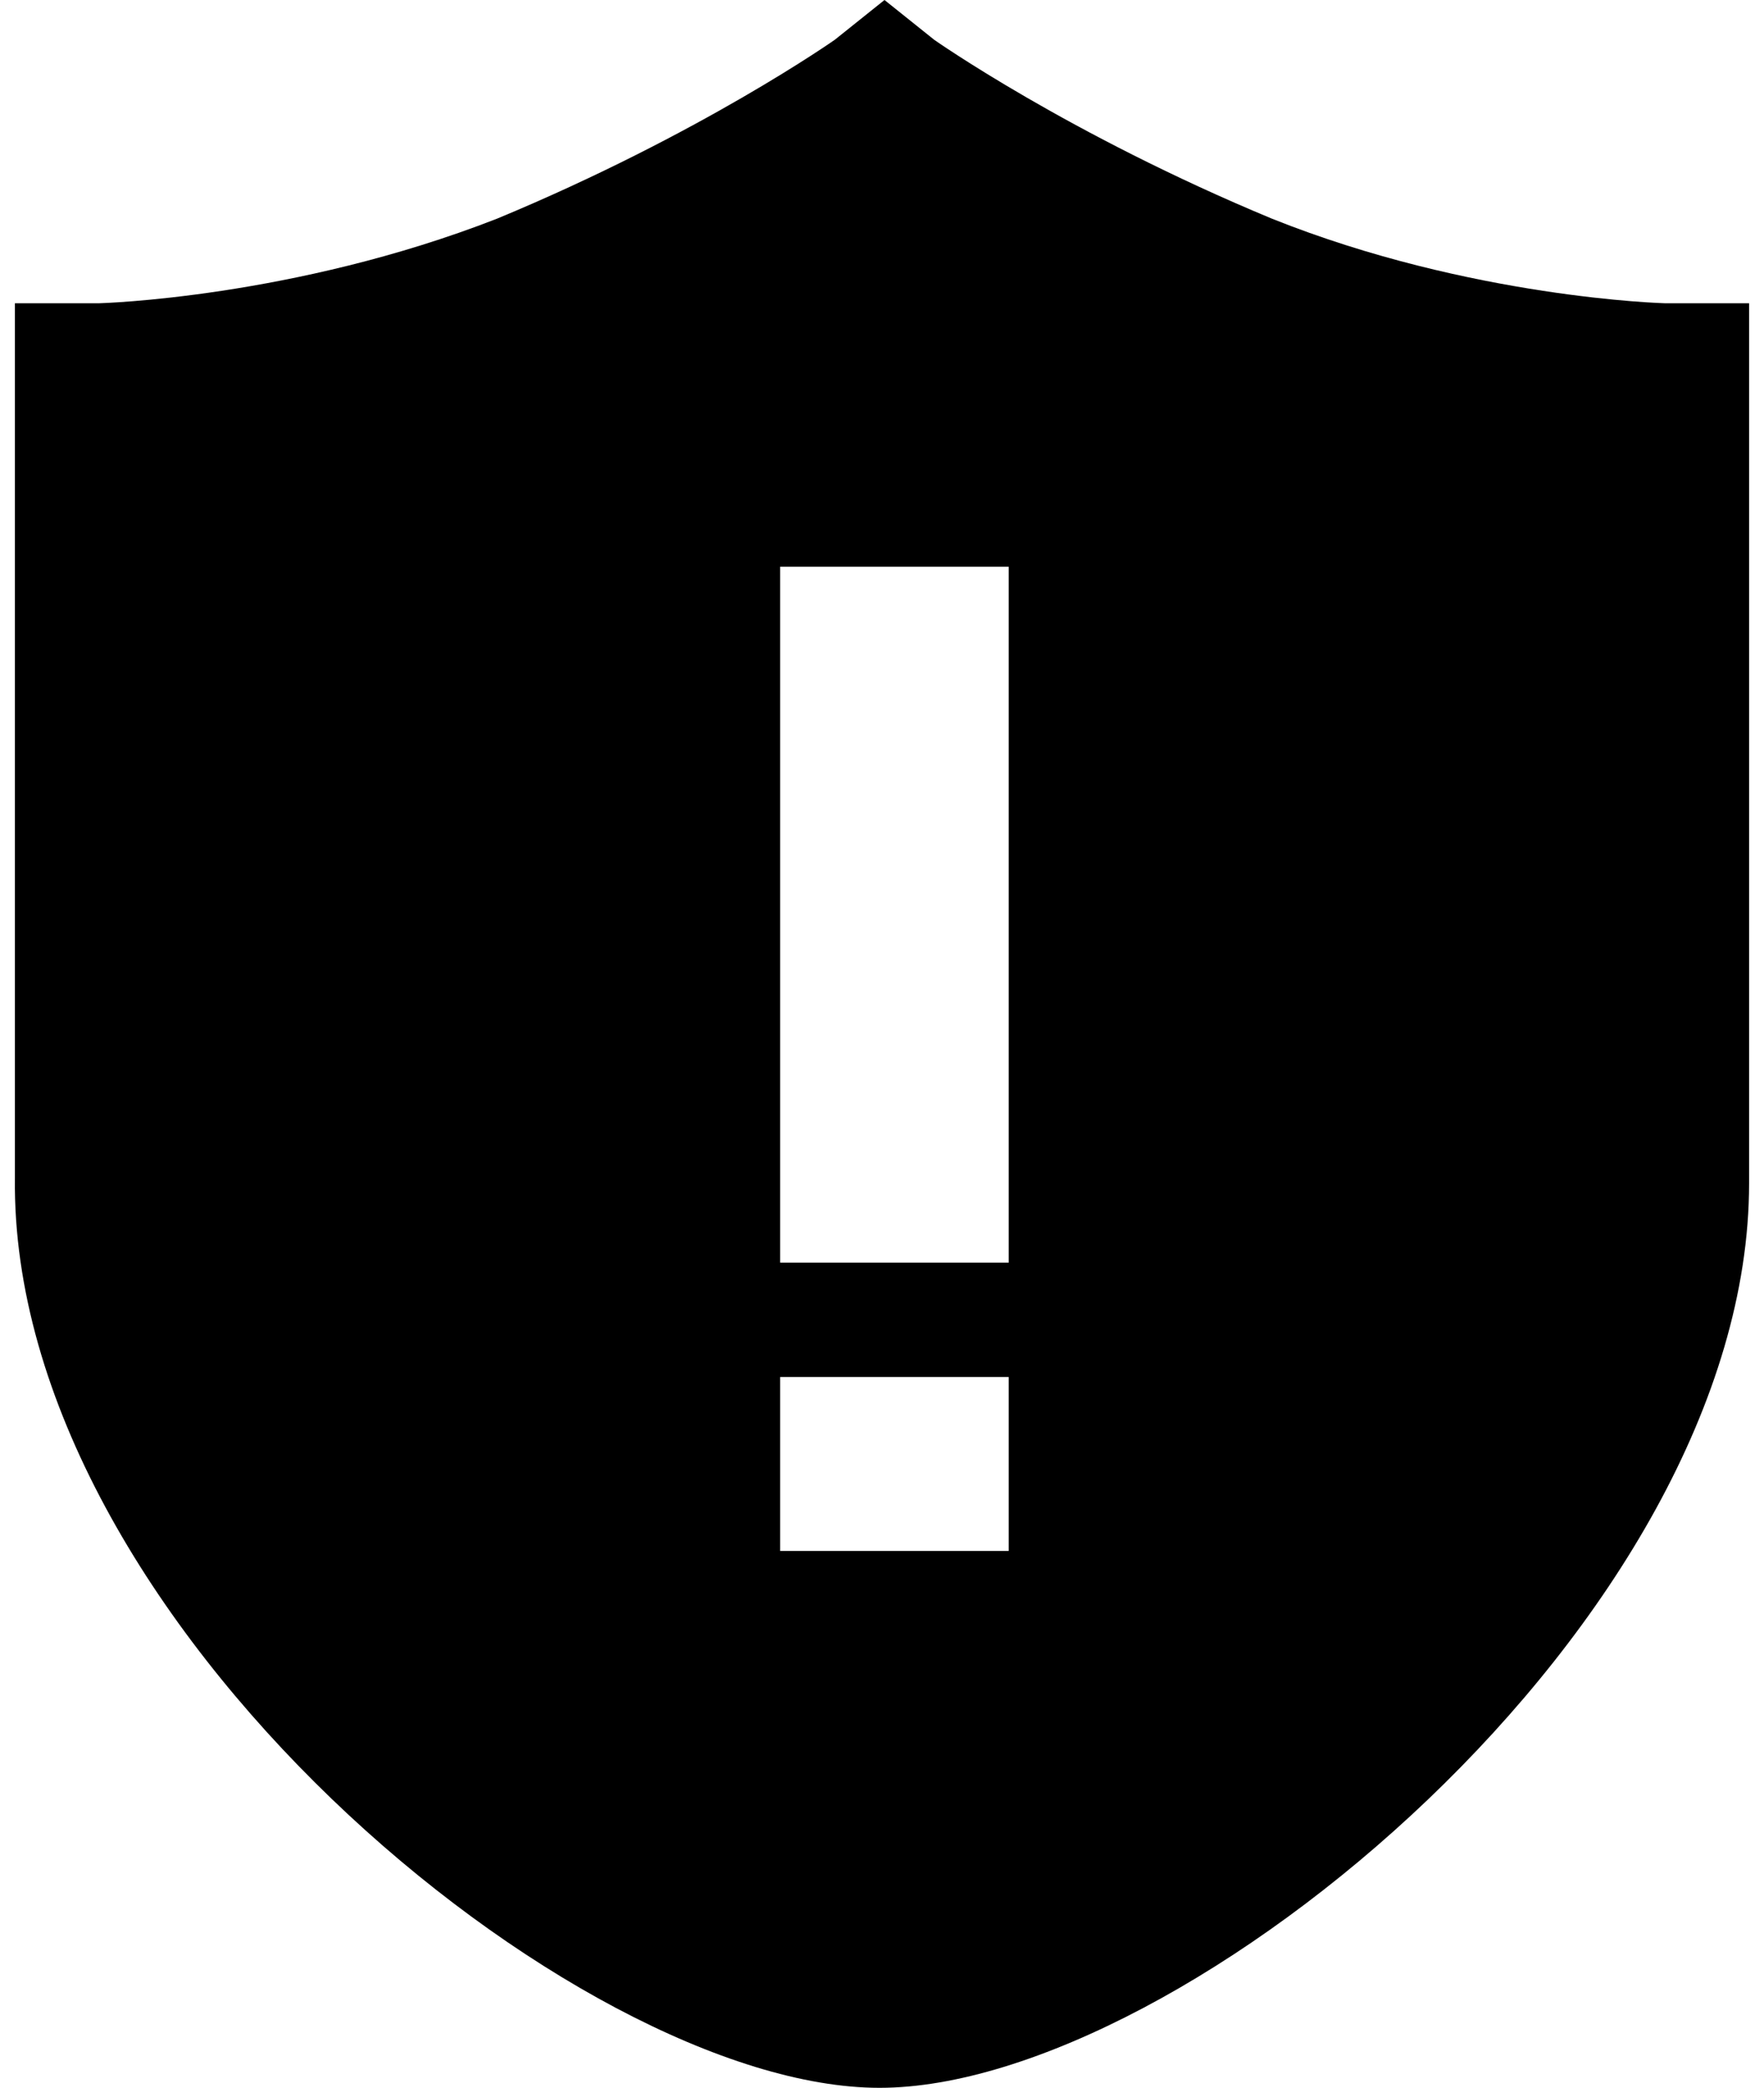 <?xml version="1.0" encoding="utf-8"?>
<!-- Generator: Adobe Illustrator 21.0.0, SVG Export Plug-In . SVG Version: 6.00 Build 0)  -->
<svg version="1.1" id="图层_1" xmlns="http://www.w3.org/2000/svg" xmlns:xlink="http://www.w3.org/1999/xlink" x="0px" y="0px"
	 viewBox="0 0 35.5 42" style="enable-background:new 0 0 35.5 42;" xml:space="preserve">
<style type="text/css">
	.st0{fill-rule:evenodd;clip-rule:evenodd;}
</style>
<path id="XMLID_2040_" class="st0" d="M35.2,6.1l-1.7,0c0,0-3.9-0.1-7.9-1.7c-4.1-1.7-6.8-3.6-6.8-3.6l-1-0.8l-1,0.8
	c0,0-2.7,1.9-6.8,3.6C5.9,6,2,6.1,2,6.1l-1.7,0v17.6C0.2,32.6,11.6,42,17.7,42c6.1,0,17.5-9.4,17.5-18.2L35.2,6.1z M20.3,31.2h-4.6
	v-3.5h4.6V31.2z M20.3,25.4h-4.6V11.4h4.6V25.4z"/>
</svg>
